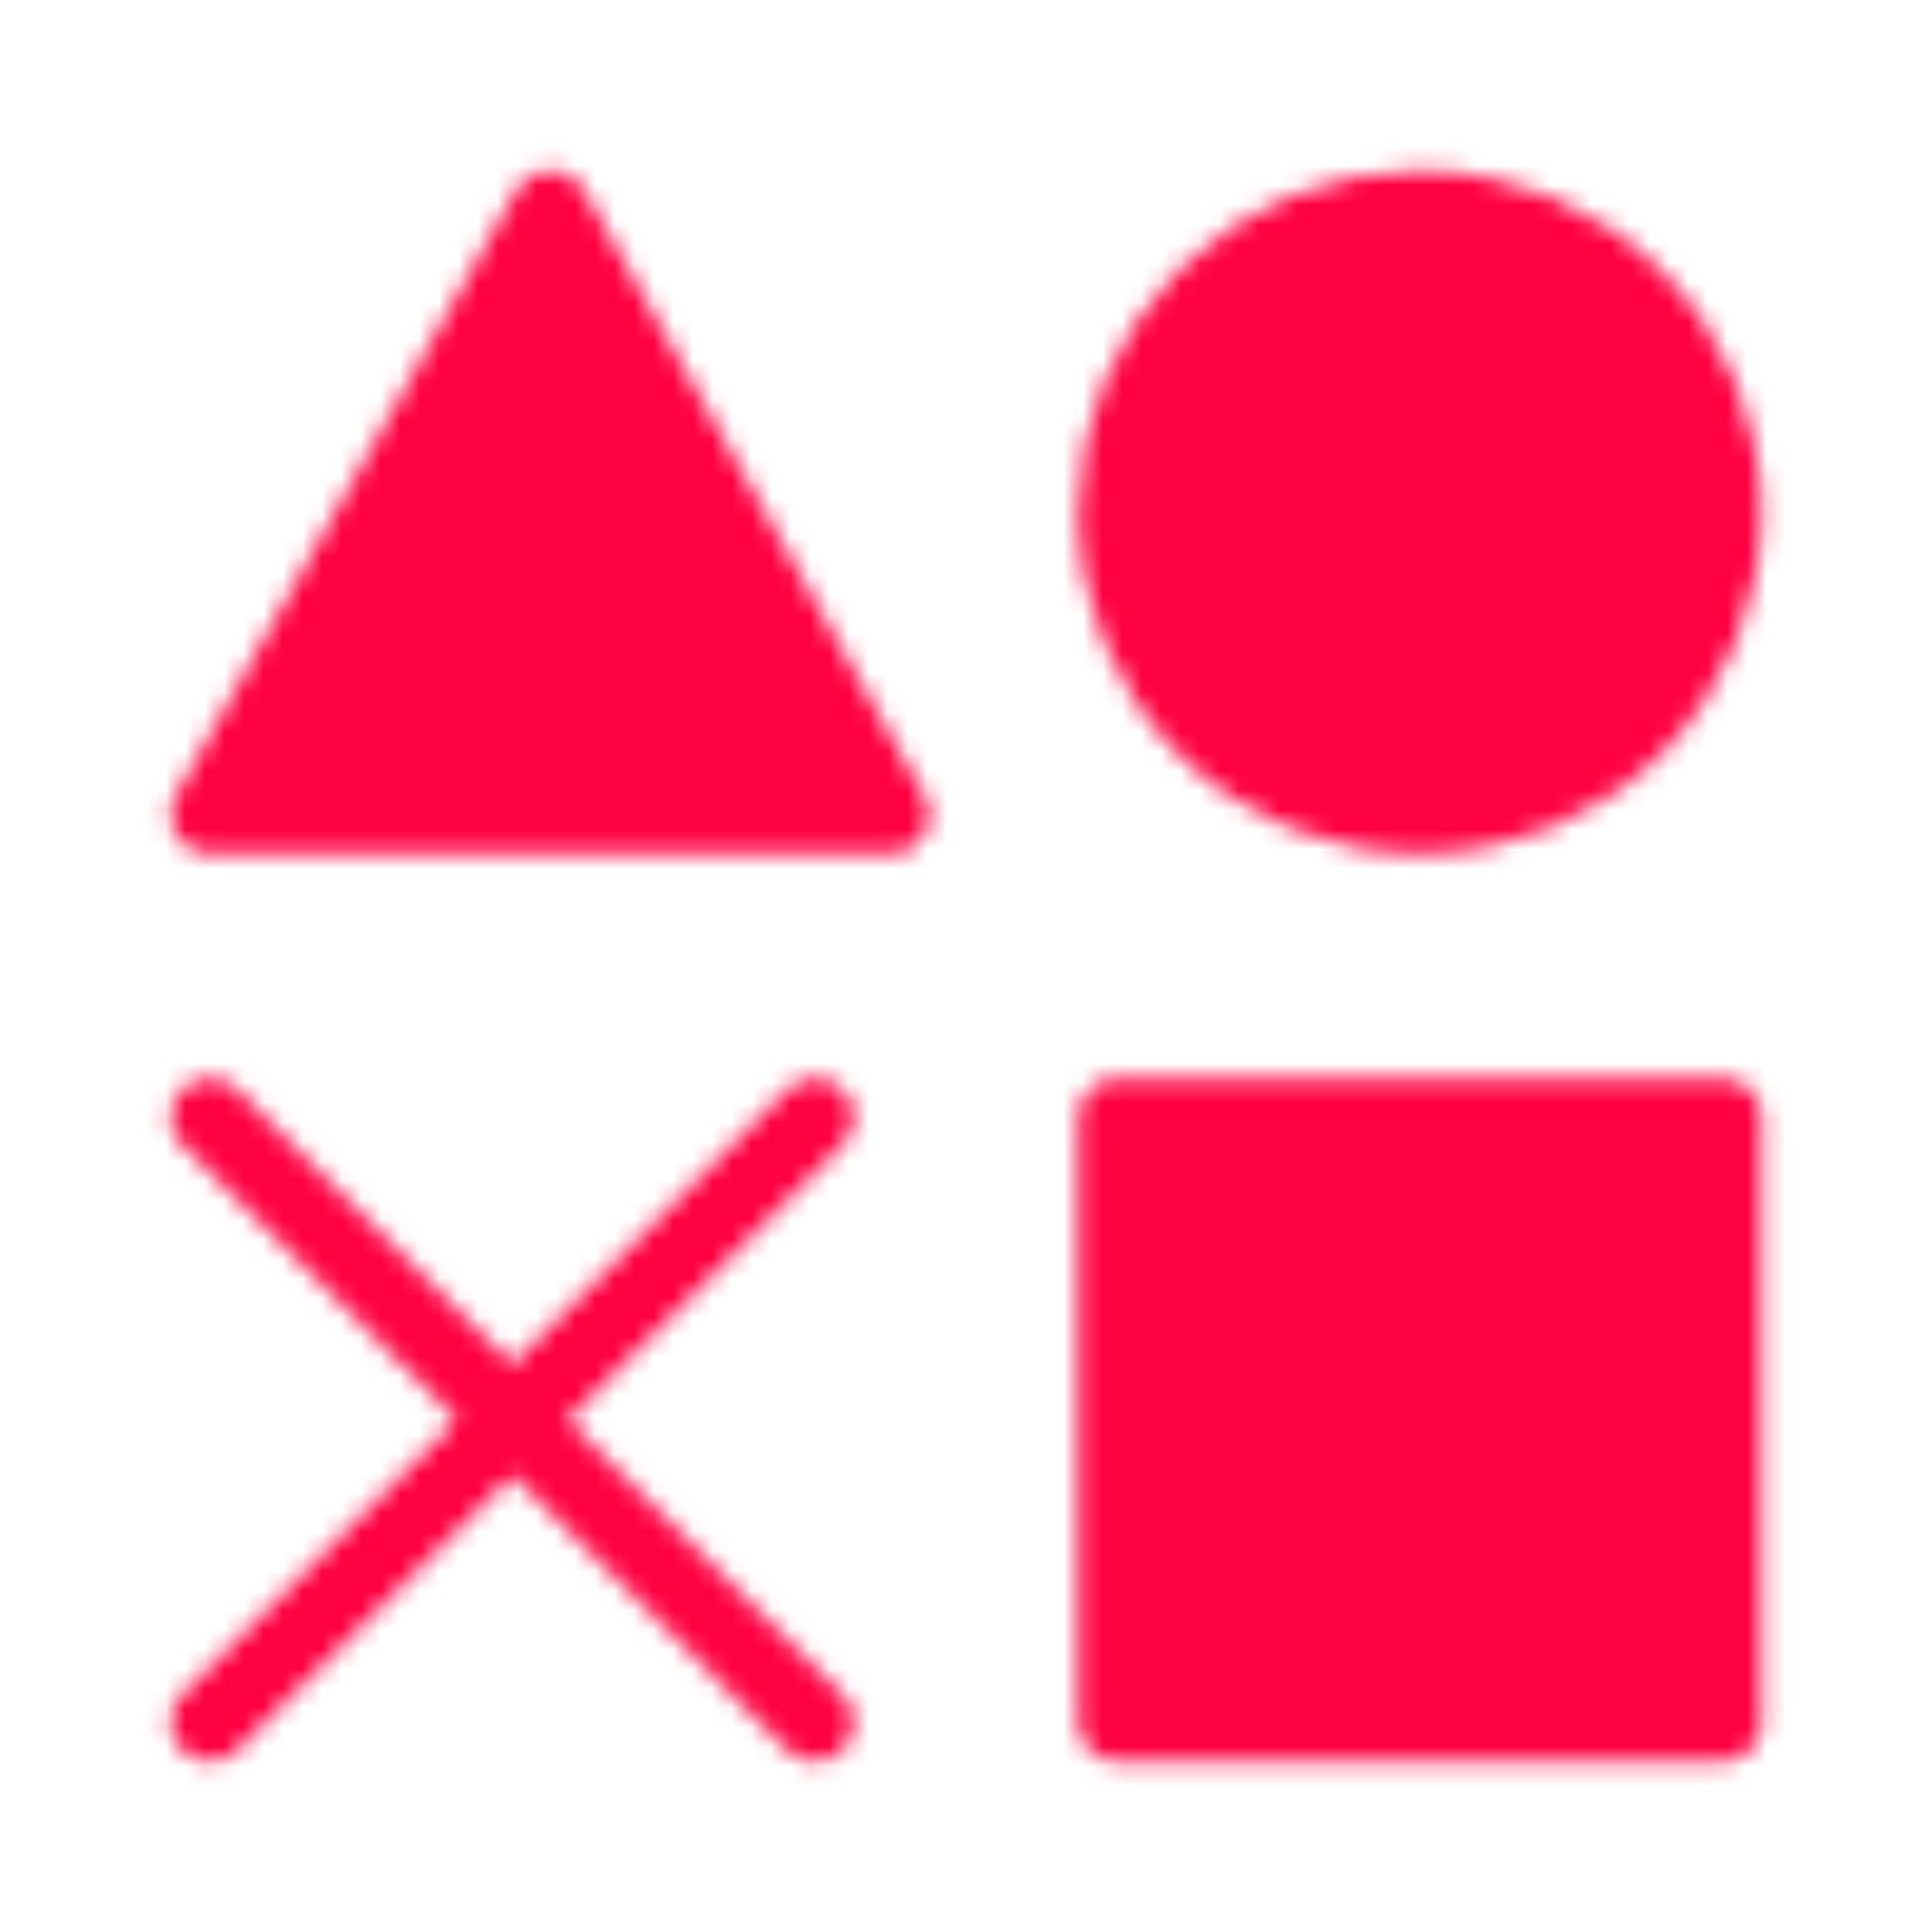 <svg width="99" height="99" viewBox="0 0 99 99" fill="none" xmlns="http://www.w3.org/2000/svg">
<mask id="mask0_113_2" style="mask-type:alpha" maskUnits="userSpaceOnUse" x="8" y="8" width="83" height="83">
<path d="M57.25 57.25H88.25V88.25H57.25V57.25ZM28.188 10.75L45.625 41.75H10.75L28.188 10.75ZM72.75 41.75C76.861 41.75 80.803 40.117 83.71 37.21C86.617 34.303 88.25 30.361 88.25 26.25C88.25 22.139 86.617 18.197 83.71 15.29C80.803 12.383 76.861 10.75 72.75 10.75C68.639 10.75 64.697 12.383 61.79 15.29C58.883 18.197 57.25 22.139 57.25 26.25C57.25 30.361 58.883 34.303 61.79 37.21C64.697 40.117 68.639 41.75 72.75 41.75Z" fill="white" stroke="white" stroke-width="4" stroke-linejoin="round"/>
<path d="M41.75 57.25L10.75 88.25M10.75 57.25L41.75 88.25L10.75 57.25Z" stroke="white" stroke-width="4" stroke-linecap="round" stroke-linejoin="round"/>
</mask>
<g mask="url(#mask0_113_2)">
<path d="M3 3H96V96H3V3Z" fill="#FF0040"/>
</g>
</svg>
